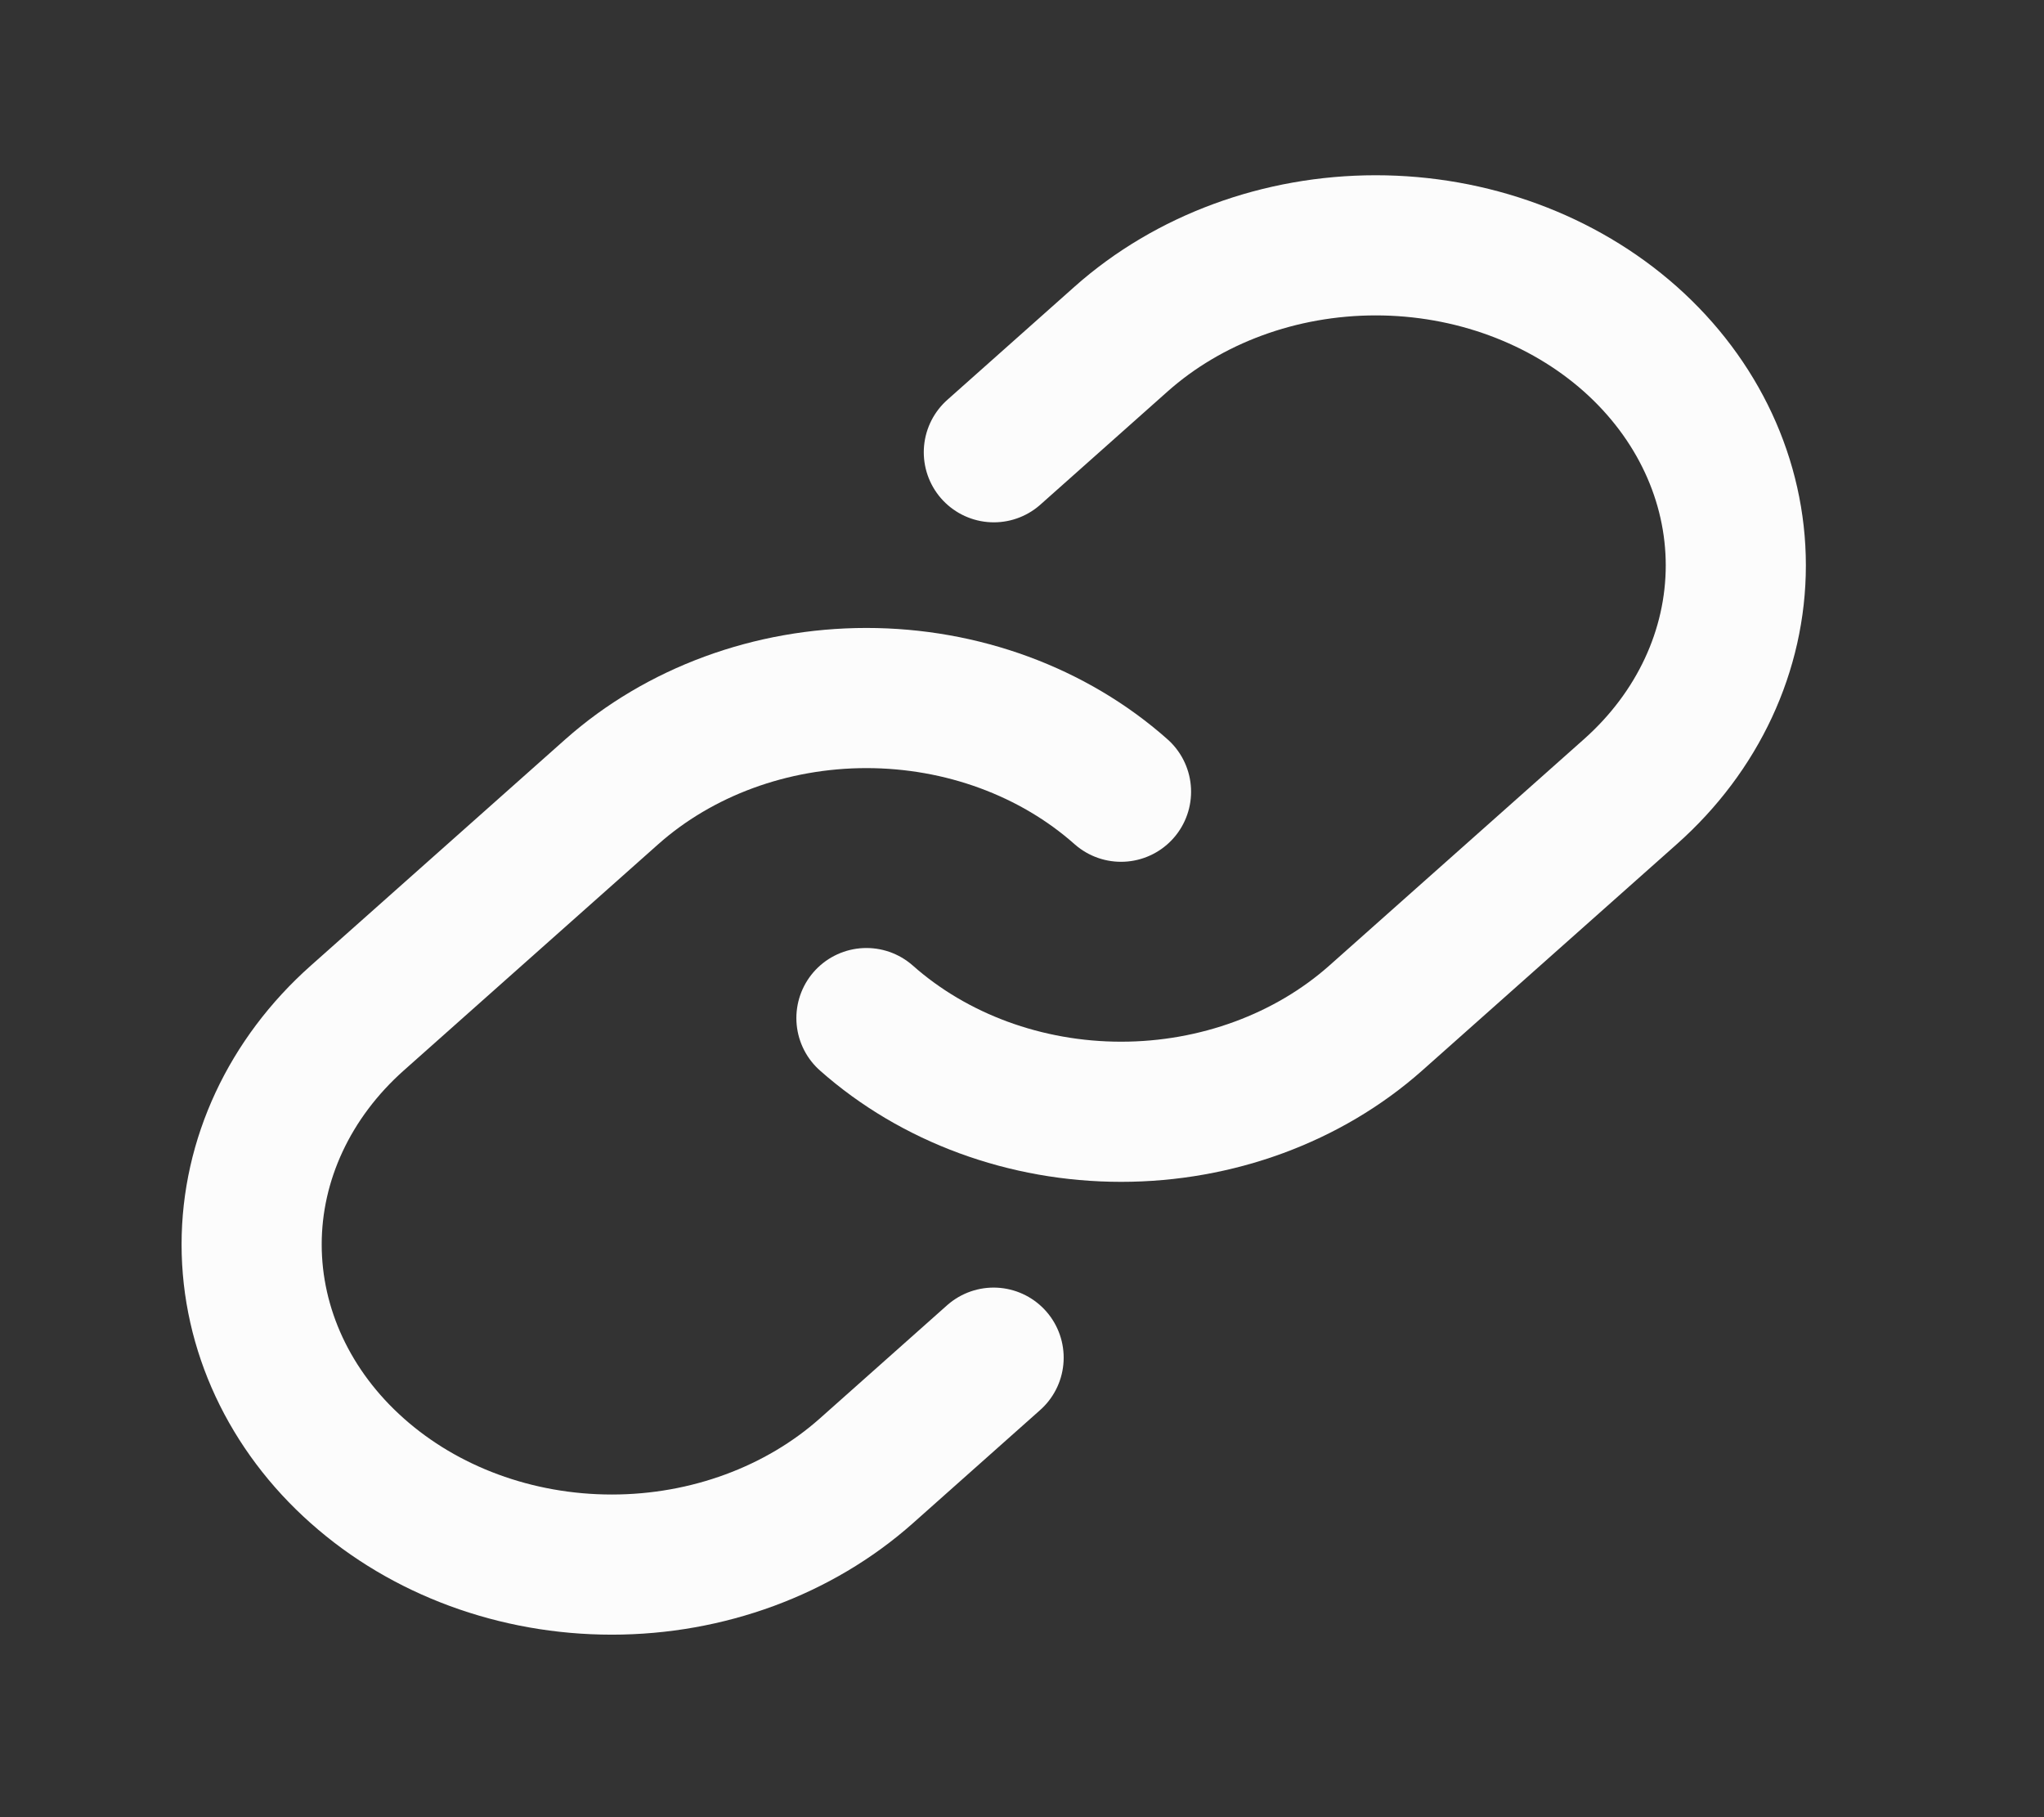 <svg xmlns="http://www.w3.org/2000/svg" width="18" height="16" fill="none"><rect width="100%" height="100%" fill="#333333" stroke="none"/><path stroke="#FCFCFC" stroke-linecap="round" stroke-linejoin="round" stroke-width="1.234" d="M9.872 6.971c-.595-.528-1.401-.825-2.242-.825-.84 0-1.647.297-2.242.825L3.146 8.964c-.595.529-.93 1.246-.93 1.993 0 .748.335 1.465.93 1.993.594.529 1.4.826 2.242.826.84 0 1.647-.297 2.242-.826l1.12-.996"/><path stroke="#FCFCFC" stroke-linecap="round" stroke-linejoin="round" stroke-width="1.234" d="M7.63 8.964c.596.528 1.402.825 2.243.825.84 0 1.647-.297 2.242-.825l2.242-1.993c.595-.528.929-1.245.929-1.993 0-.747-.334-1.464-.929-1.993-.595-.528-1.401-.825-2.242-.825s-1.648.297-2.242.825l-1.121.997"/></svg>